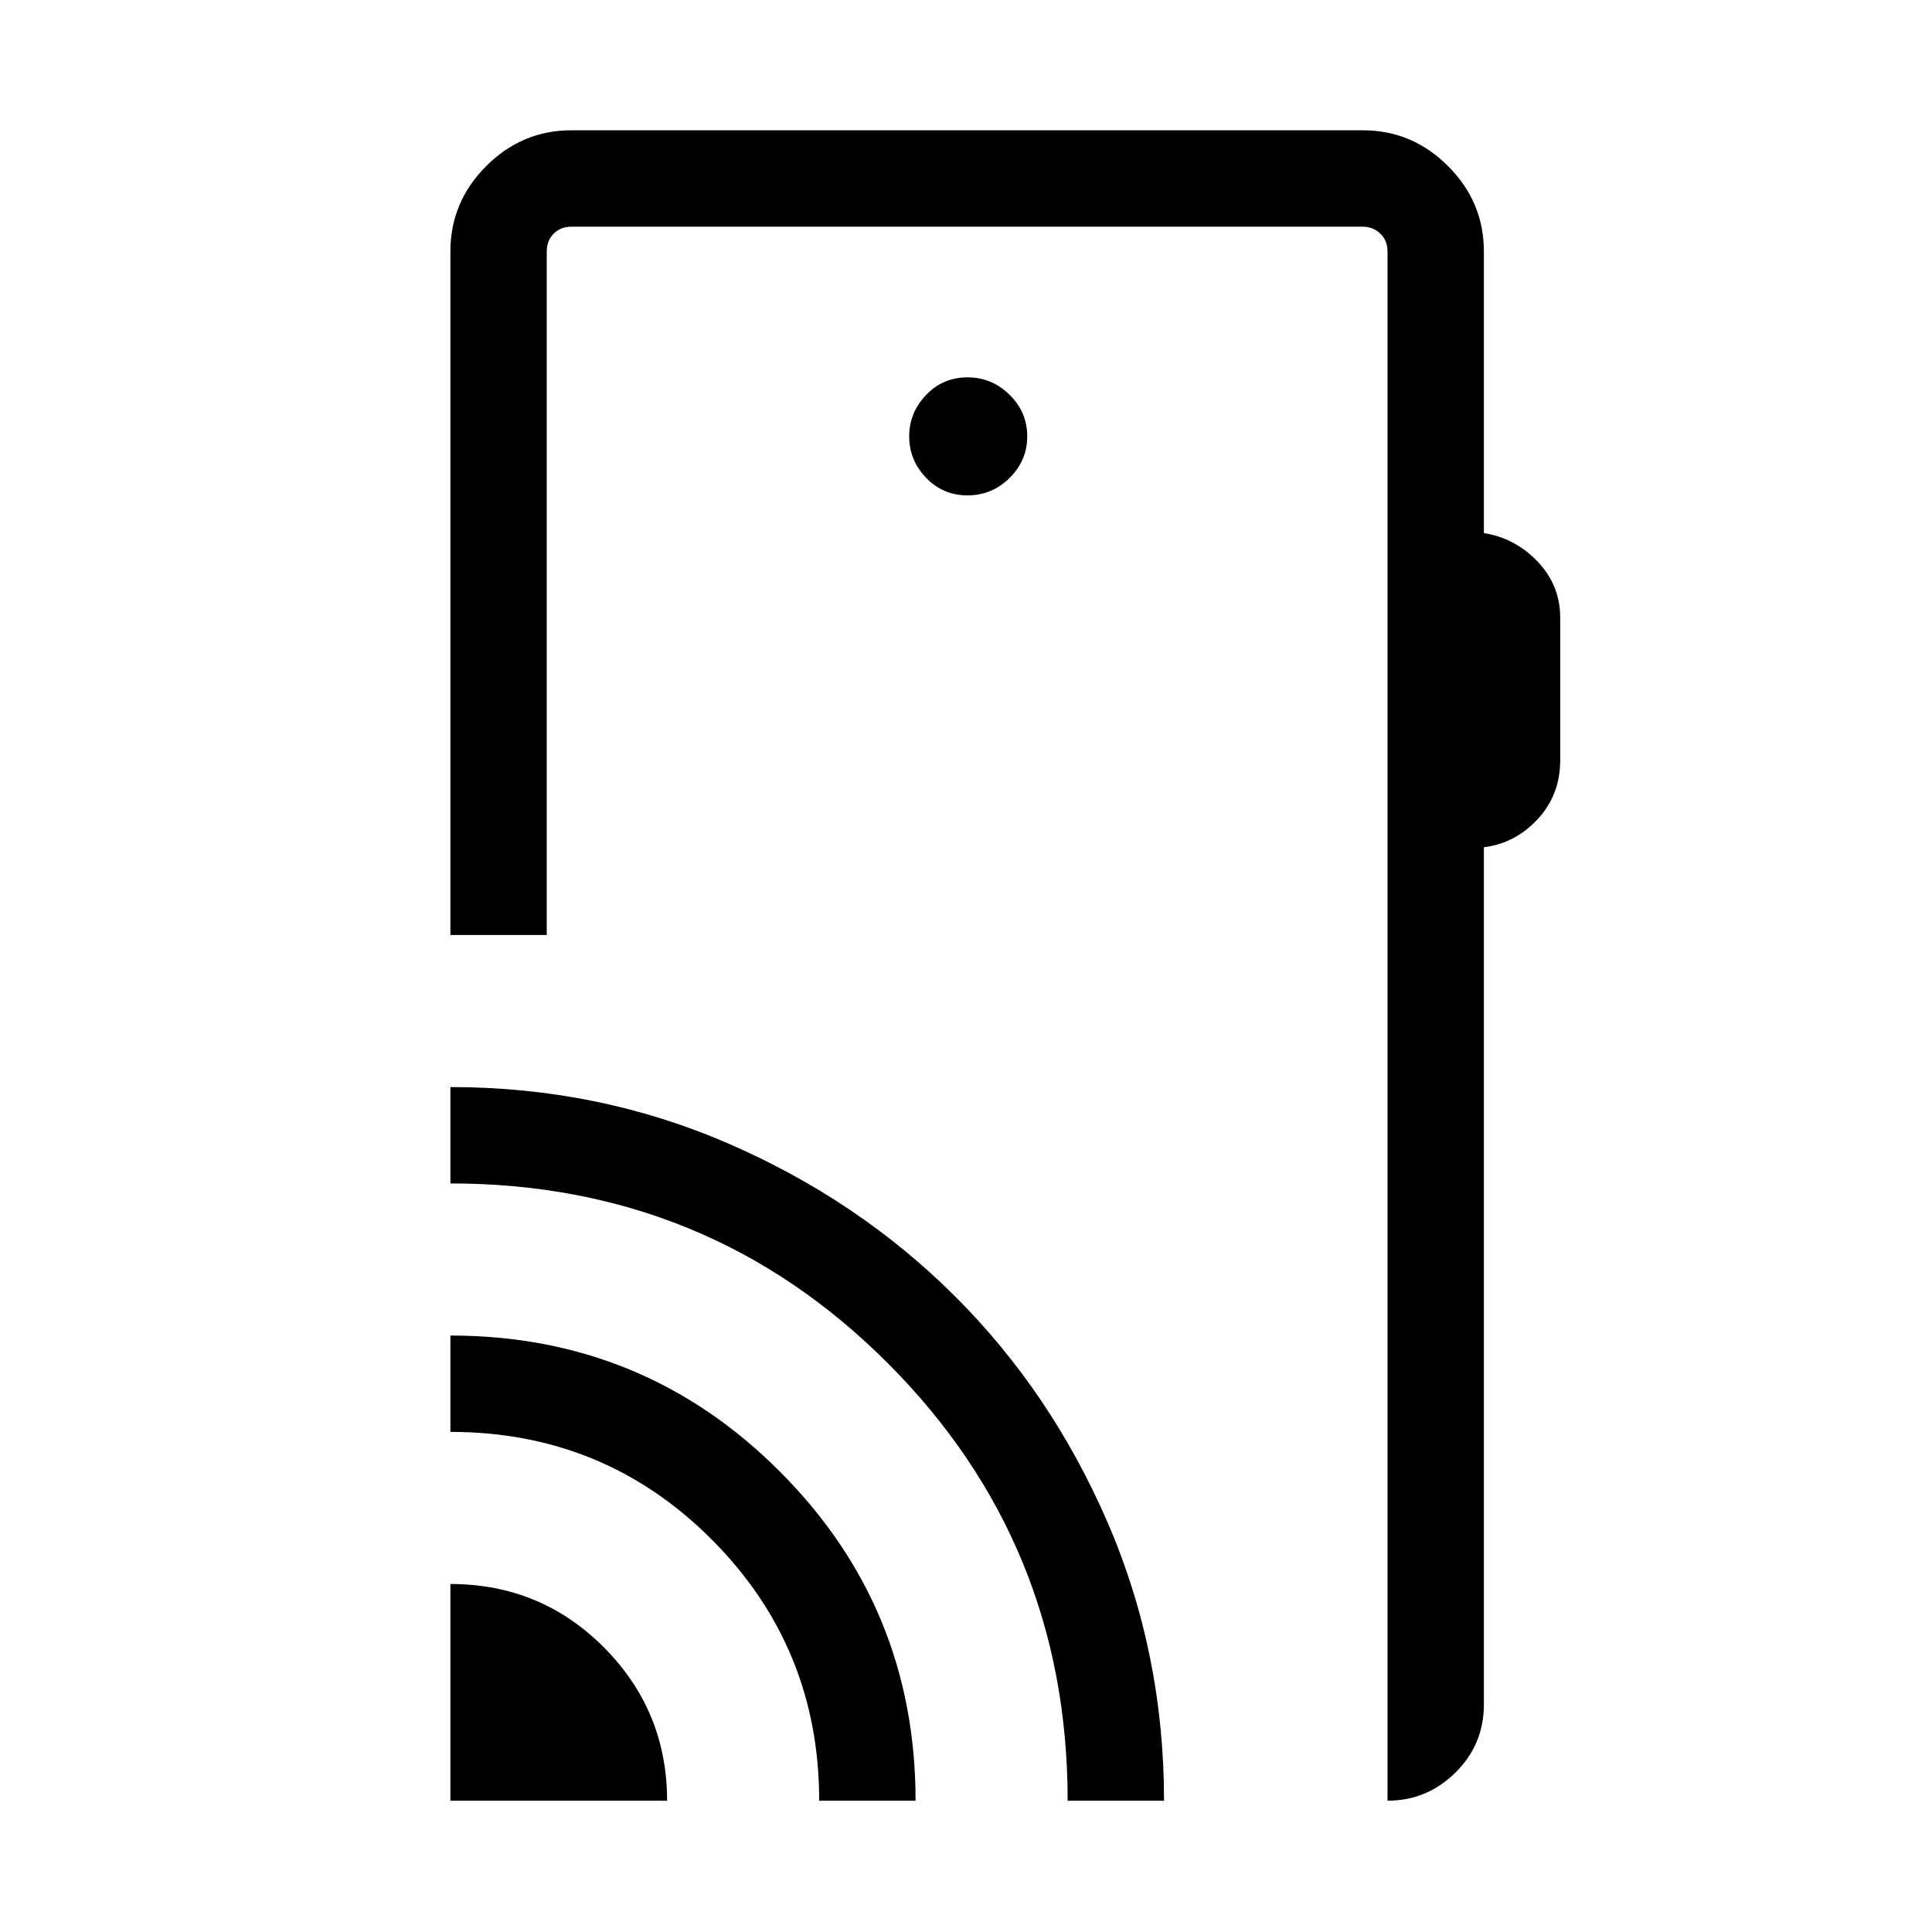 <svg xmlns="http://www.w3.org/2000/svg" height="40" viewBox="0 -960 960 960" width="40"><path d="M223.8-65.24v-107.68q44.94 0 76.31 31.53 31.36 31.53 31.36 76.15H223.8Zm183.25 0q0-76.22-53.35-129.74-53.35-53.52-129.9-53.52v-47.88q96.19 0 163.66 67.54 67.48 67.54 67.48 163.6h-47.89Zm123.46 0q0-127.82-89.25-217.27-89.25-89.45-217.46-89.45v-47.89q73.43 0 138.17 28.1 64.73 28.1 112.64 75.94 47.9 47.84 75.84 112.52 27.95 64.68 27.95 138.05h-47.89Zm206.82-769.82v139.95q15.58 2.46 26.75 14.21 11.18 11.75 11.18 27.9v70.7q0 17.27-11.18 29.32-11.17 12.04-26.75 13.98v425.87q0 20.04-14.17 33.96-14.17 13.93-33.71 13.93v-769.82q0-5.39-3.59-8.85t-8.72-3.46H283.99q-5.39 0-8.85 3.46t-3.46 8.85v339.64H223.8v-339.64q0-24.61 17.79-42.4 17.79-17.8 42.31-17.8h393.32q24.53 0 42.32 17.8 17.79 17.79 17.79 42.4Zm-256.6 121.21q12.17 0 20.93-8.66t8.76-20.69q0-12.03-8.79-20.66-8.79-8.64-20.82-8.64-12.3 0-20.67 8.78-8.37 8.77-8.37 20.57 0 11.81 8.4 20.55 8.4 8.75 20.56 8.75ZM689.45-65.24V-847.37v782.13Z"/></svg>
